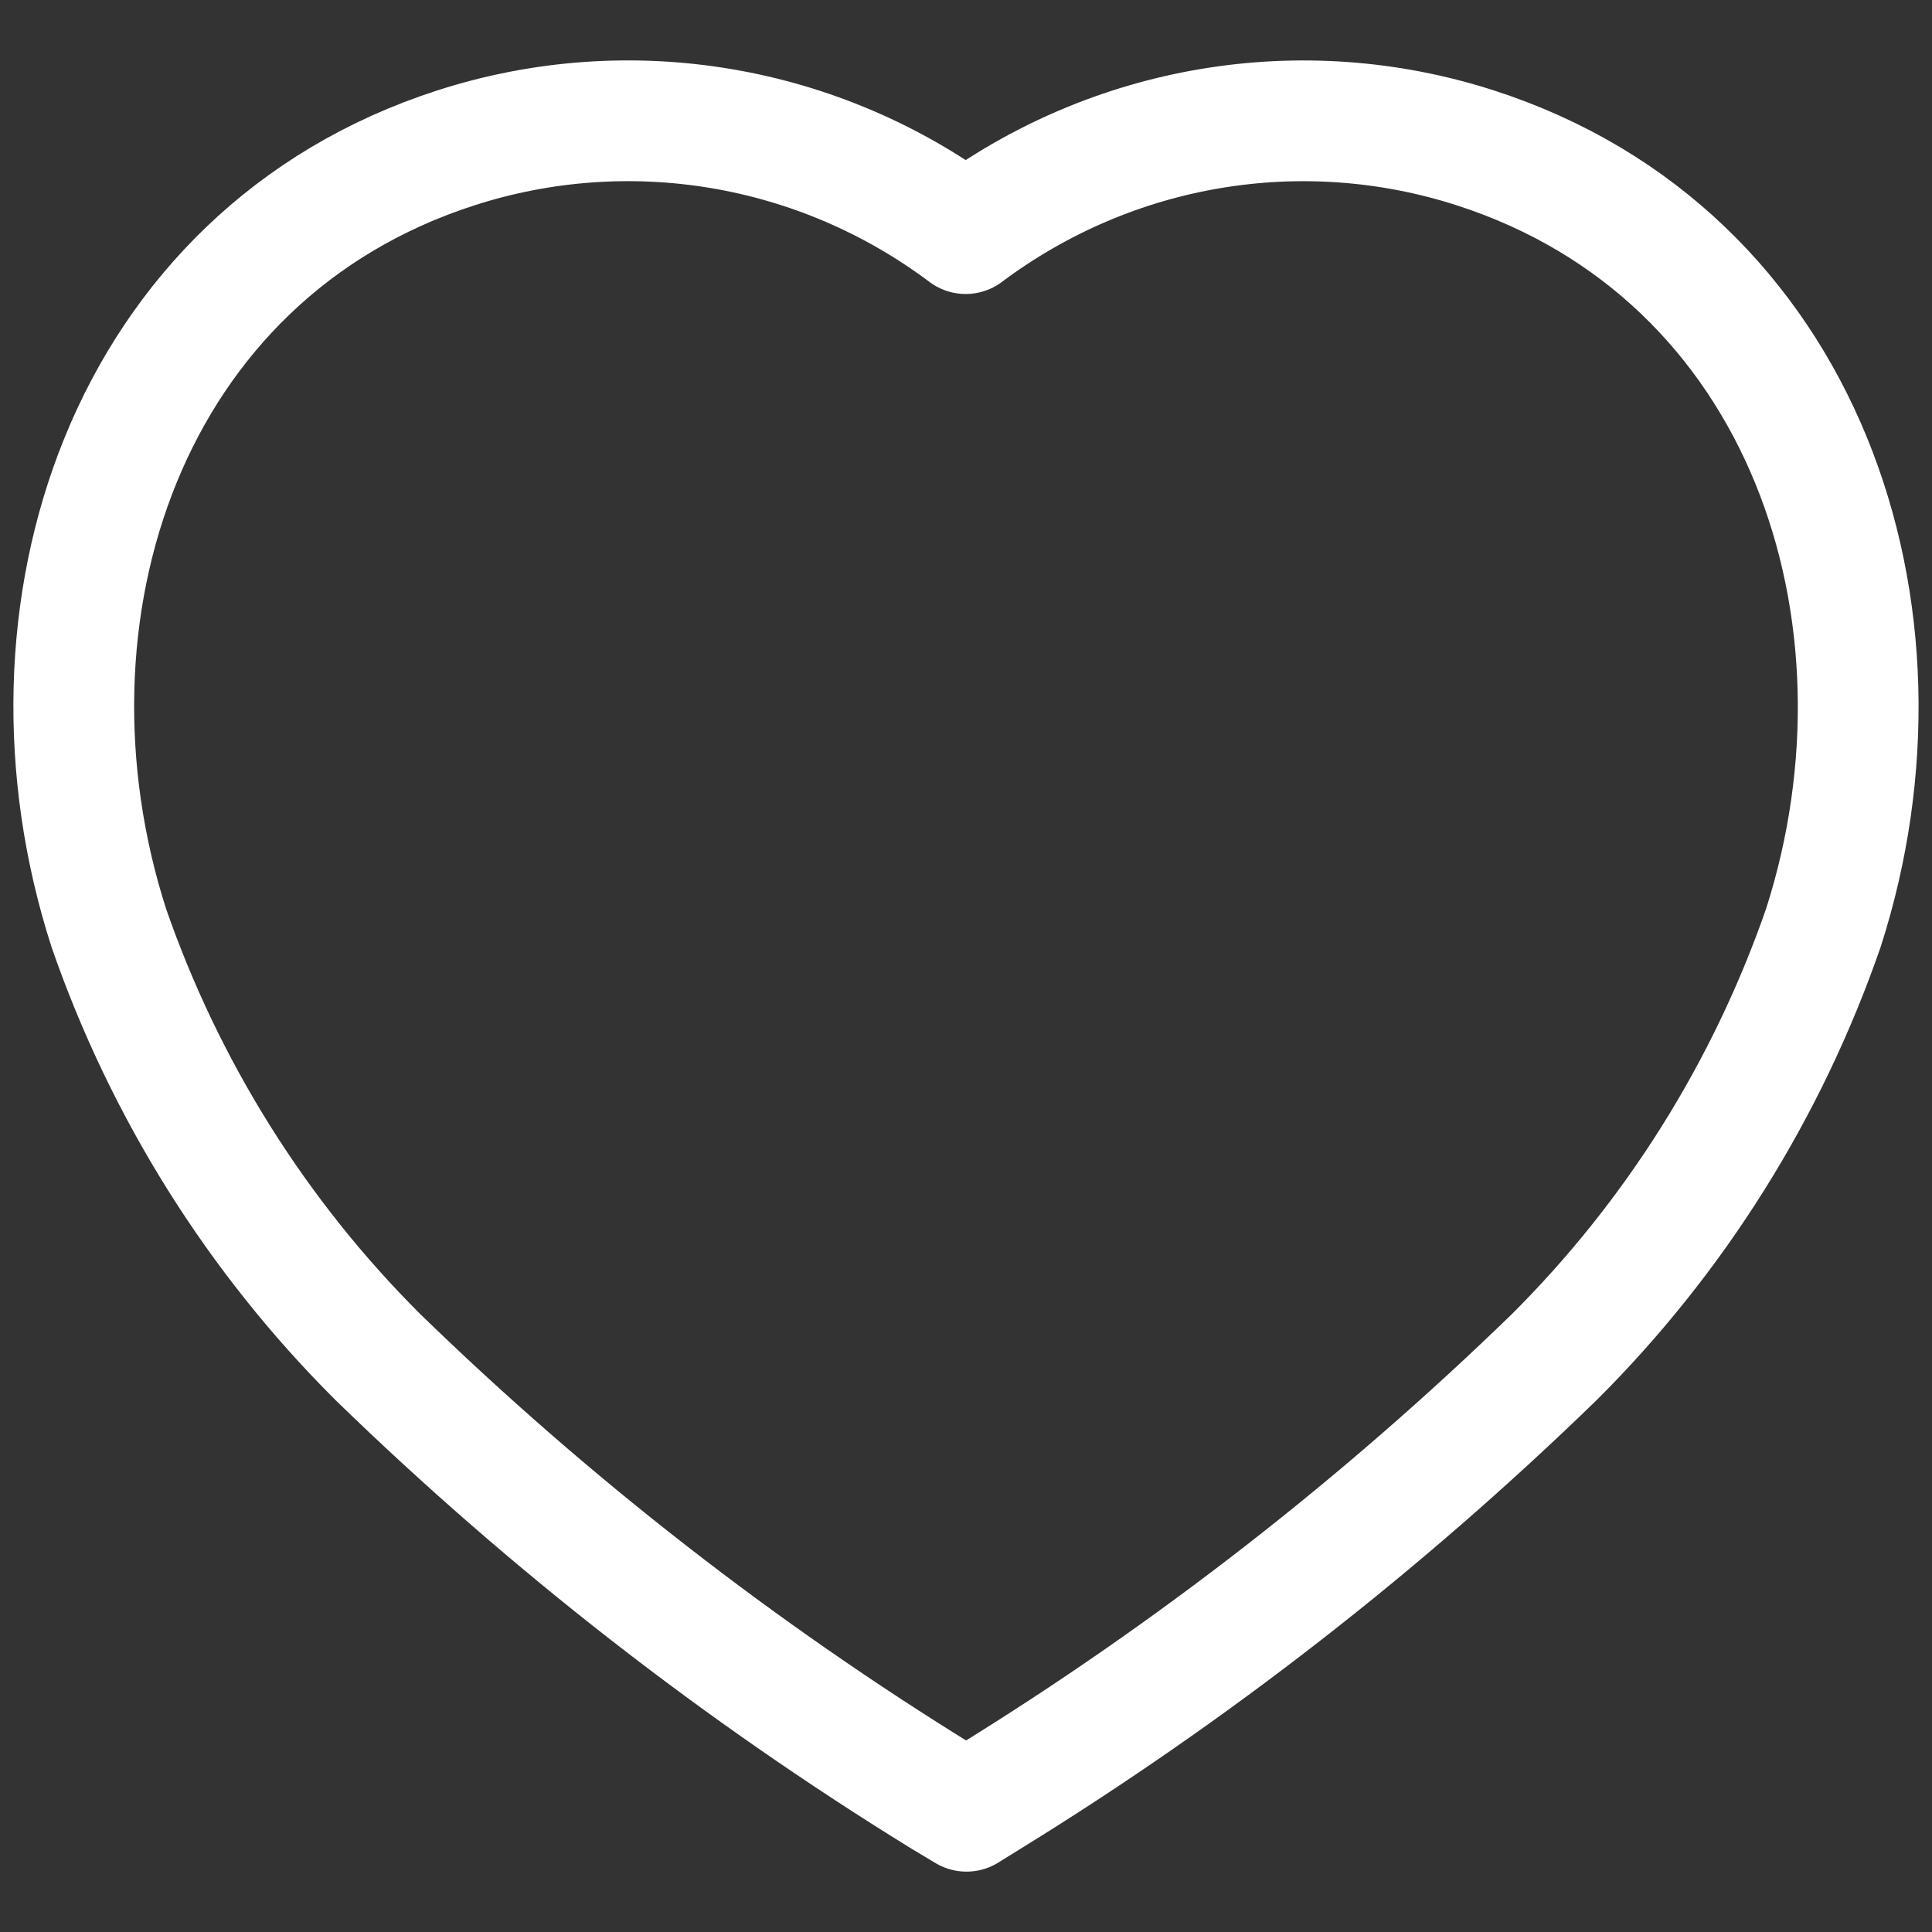 <svg width="12" height="12" viewBox="0 0 12 12" fill="none" xmlns="http://www.w3.org/2000/svg">
<rect x="0" y="0" width="12" height="12" fill="#333333" stroke="none"/>
<path fill-rule="evenodd" clip-rule="evenodd" d="M5.861 11.165C4.594 10.385 3.416 9.468 2.348 8.43C1.597 7.682 1.025 6.77 0.676 5.764C0.048 3.813 0.781 1.579 2.833 0.918C3.911 0.571 5.089 0.769 5.998 1.451C6.907 0.77 8.084 0.571 9.162 0.918C11.214 1.579 11.952 3.813 11.325 5.764C10.976 6.77 10.404 7.682 9.653 8.43C8.584 9.468 7.406 10.385 6.14 11.165L6.003 11.25L5.861 11.165Z" stroke="white" stroke-width="0.75" stroke-linecap="round" stroke-linejoin="round"/>
</svg>
